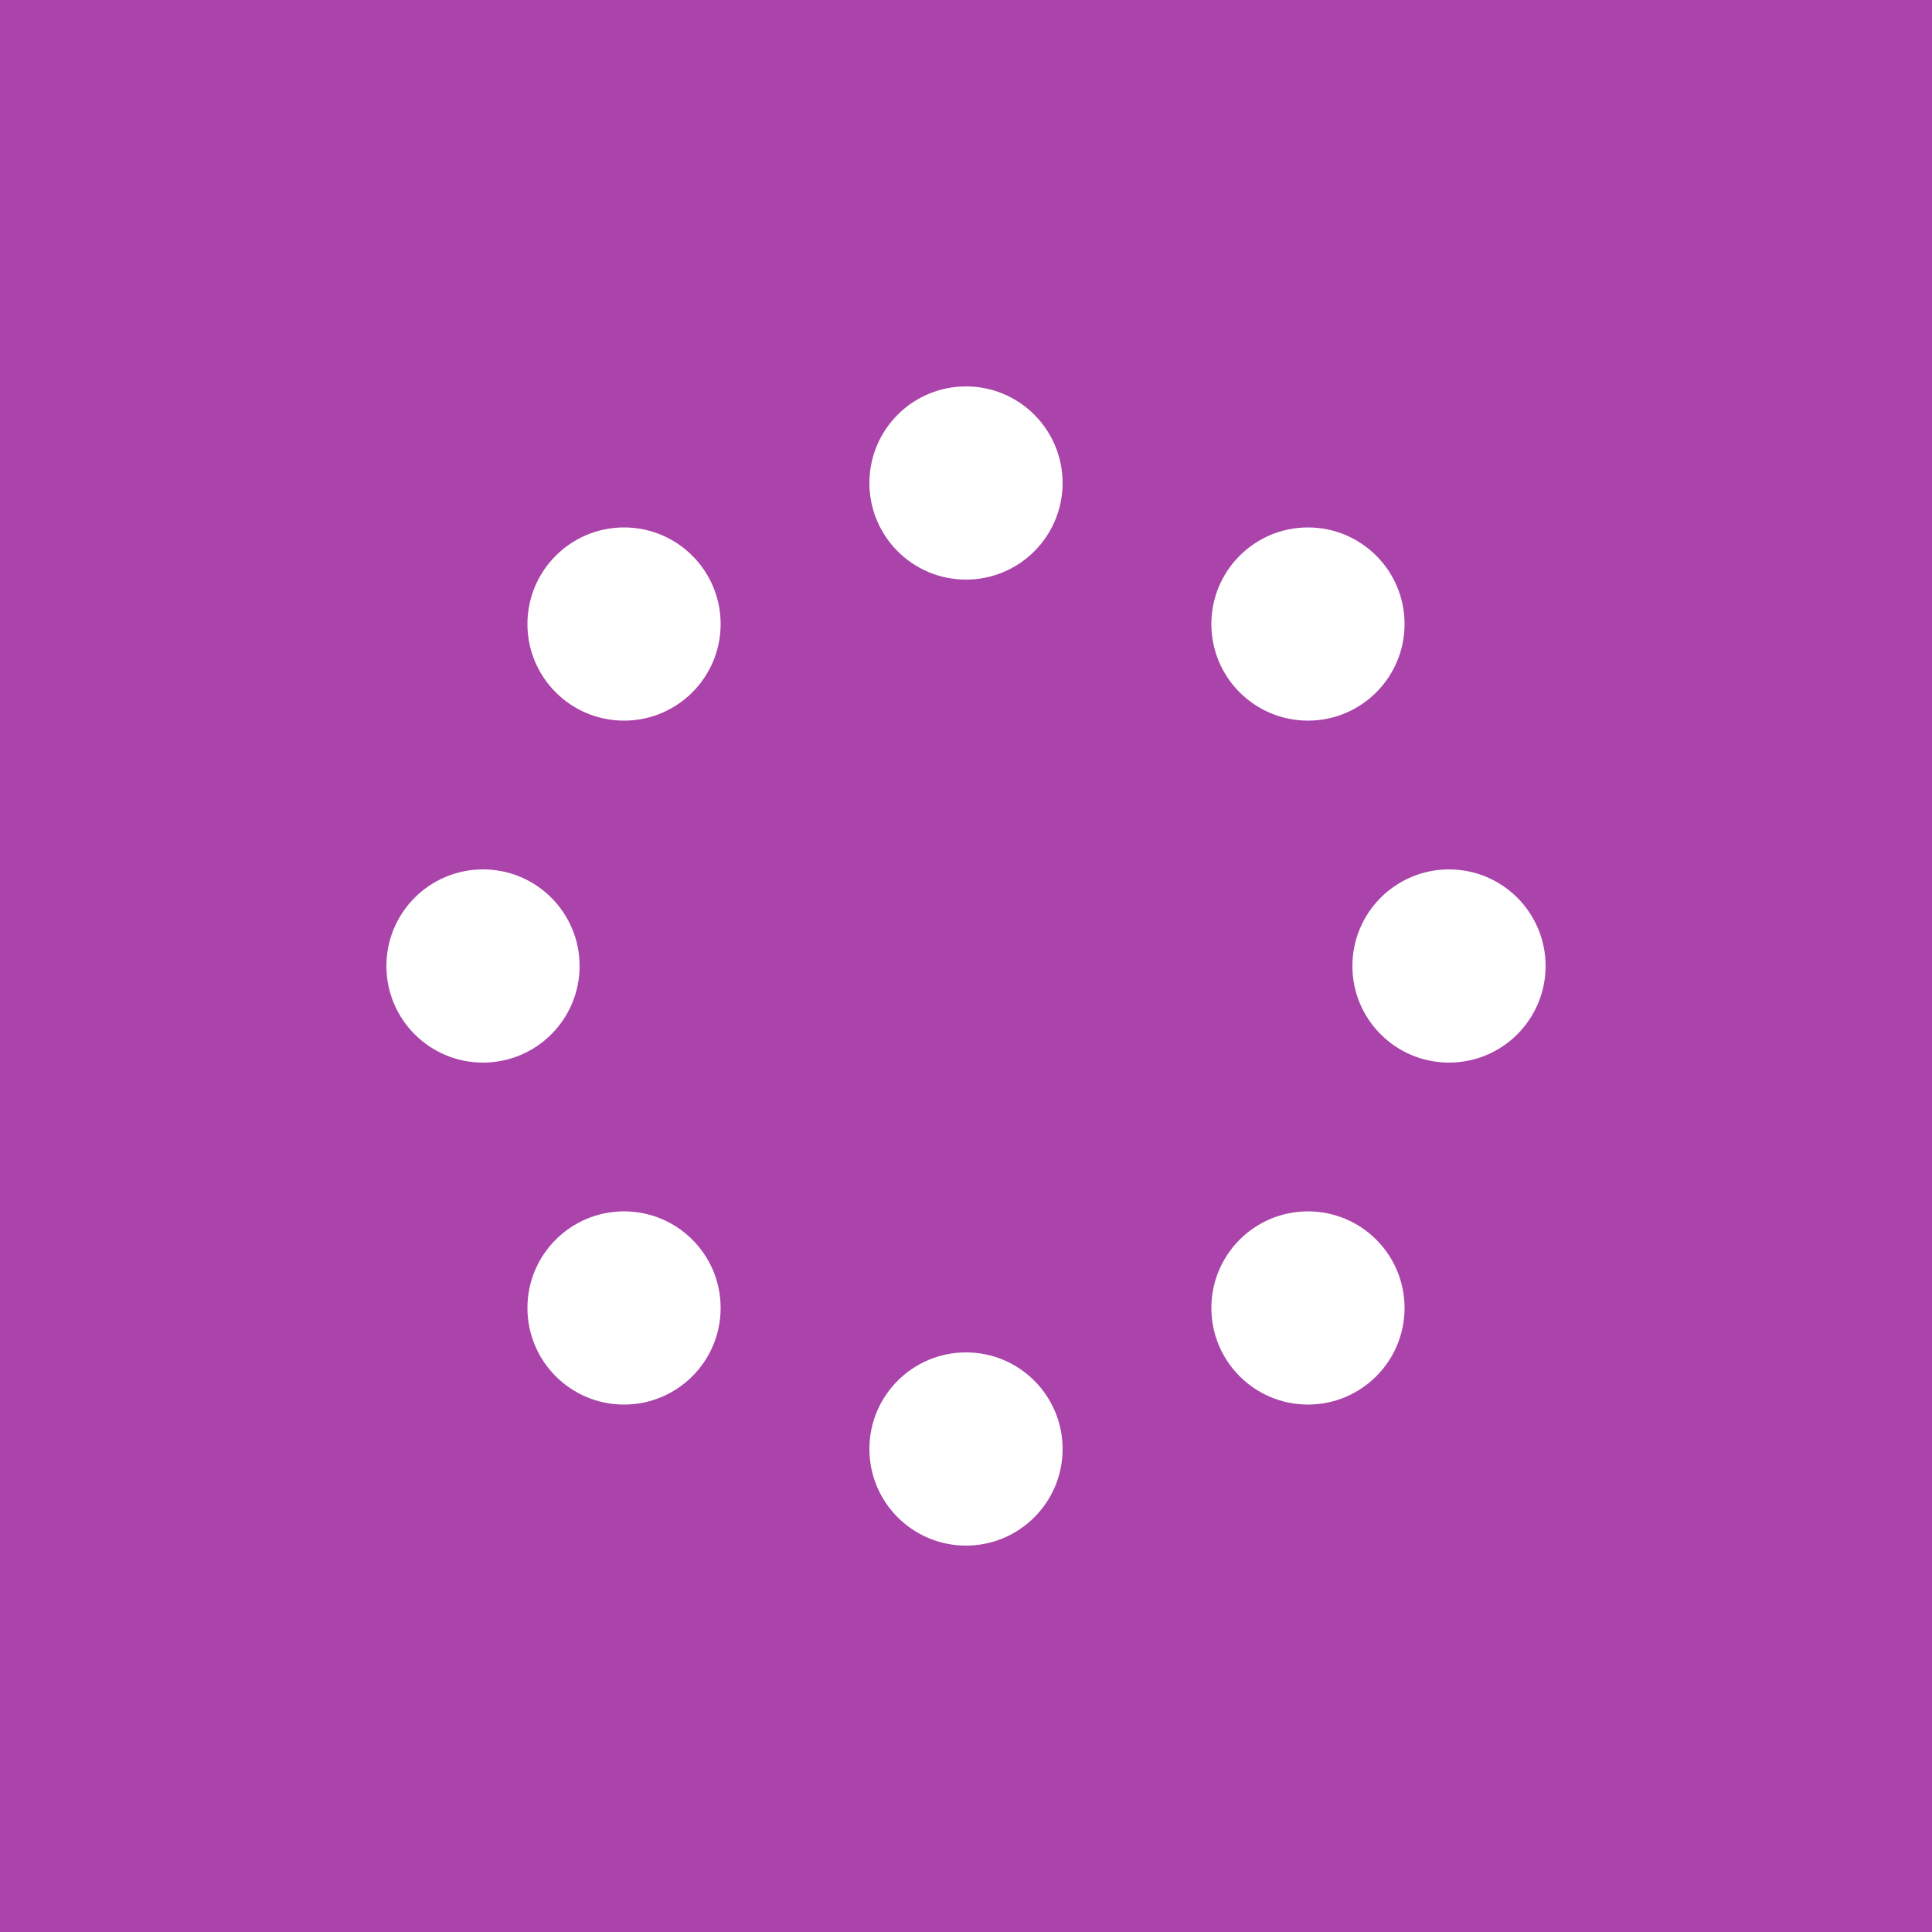 <?xml version="1.0" encoding="UTF-8"?>
<svg xmlns="http://www.w3.org/2000/svg"
     xmlns:xlink="http://www.w3.org/1999/xlink"
     version="1.1"
     viewBox="0 0 200 200">
  
  
  <!-- Background -->
  <rect fill="#A4A" x="0" y="0" width="200" height="200"/>
  
  <circle fill="#FFF" cx="100.0" cy=" 50.0" r="10"><animate attributeName="fill-opacity" begin="-0.0s" dur="0.8s" values="1; 0" repeatCount="indefinite"/></circle>
  <circle fill="#FFF" cx="135.4" cy=" 64.6" r="10"><animate attributeName="fill-opacity" begin="-0.7s" dur="0.8s" values="1; 0" repeatCount="indefinite"/></circle>
  <circle fill="#FFF" cx="150.0" cy="100.0" r="10"><animate attributeName="fill-opacity" begin="-0.6s" dur="0.8s" values="1; 0" repeatCount="indefinite"/></circle>
  <circle fill="#FFF" cx="135.4" cy="135.4" r="10"><animate attributeName="fill-opacity" begin="-0.5s" dur="0.8s" values="1; 0" repeatCount="indefinite"/></circle>
  <circle fill="#FFF" cx="100.0" cy="150.0" r="10"><animate attributeName="fill-opacity" begin="-0.4s" dur="0.8s" values="1; 0" repeatCount="indefinite"/></circle>
  <circle fill="#FFF" cx=" 64.6" cy="135.4" r="10"><animate attributeName="fill-opacity" begin="-0.3s" dur="0.8s" values="1; 0" repeatCount="indefinite"/></circle>
  <circle fill="#FFF" cx=" 50.0" cy="100.0" r="10"><animate attributeName="fill-opacity" begin="-0.2s" dur="0.8s" values="1; 0" repeatCount="indefinite"/></circle>
  <circle fill="#FFF" cx=" 64.6" cy=" 64.6" r="10"><animate attributeName="fill-opacity" begin="-0.1s" dur="0.8s" values="1; 0" repeatCount="indefinite"/></circle>
  
  
</svg>